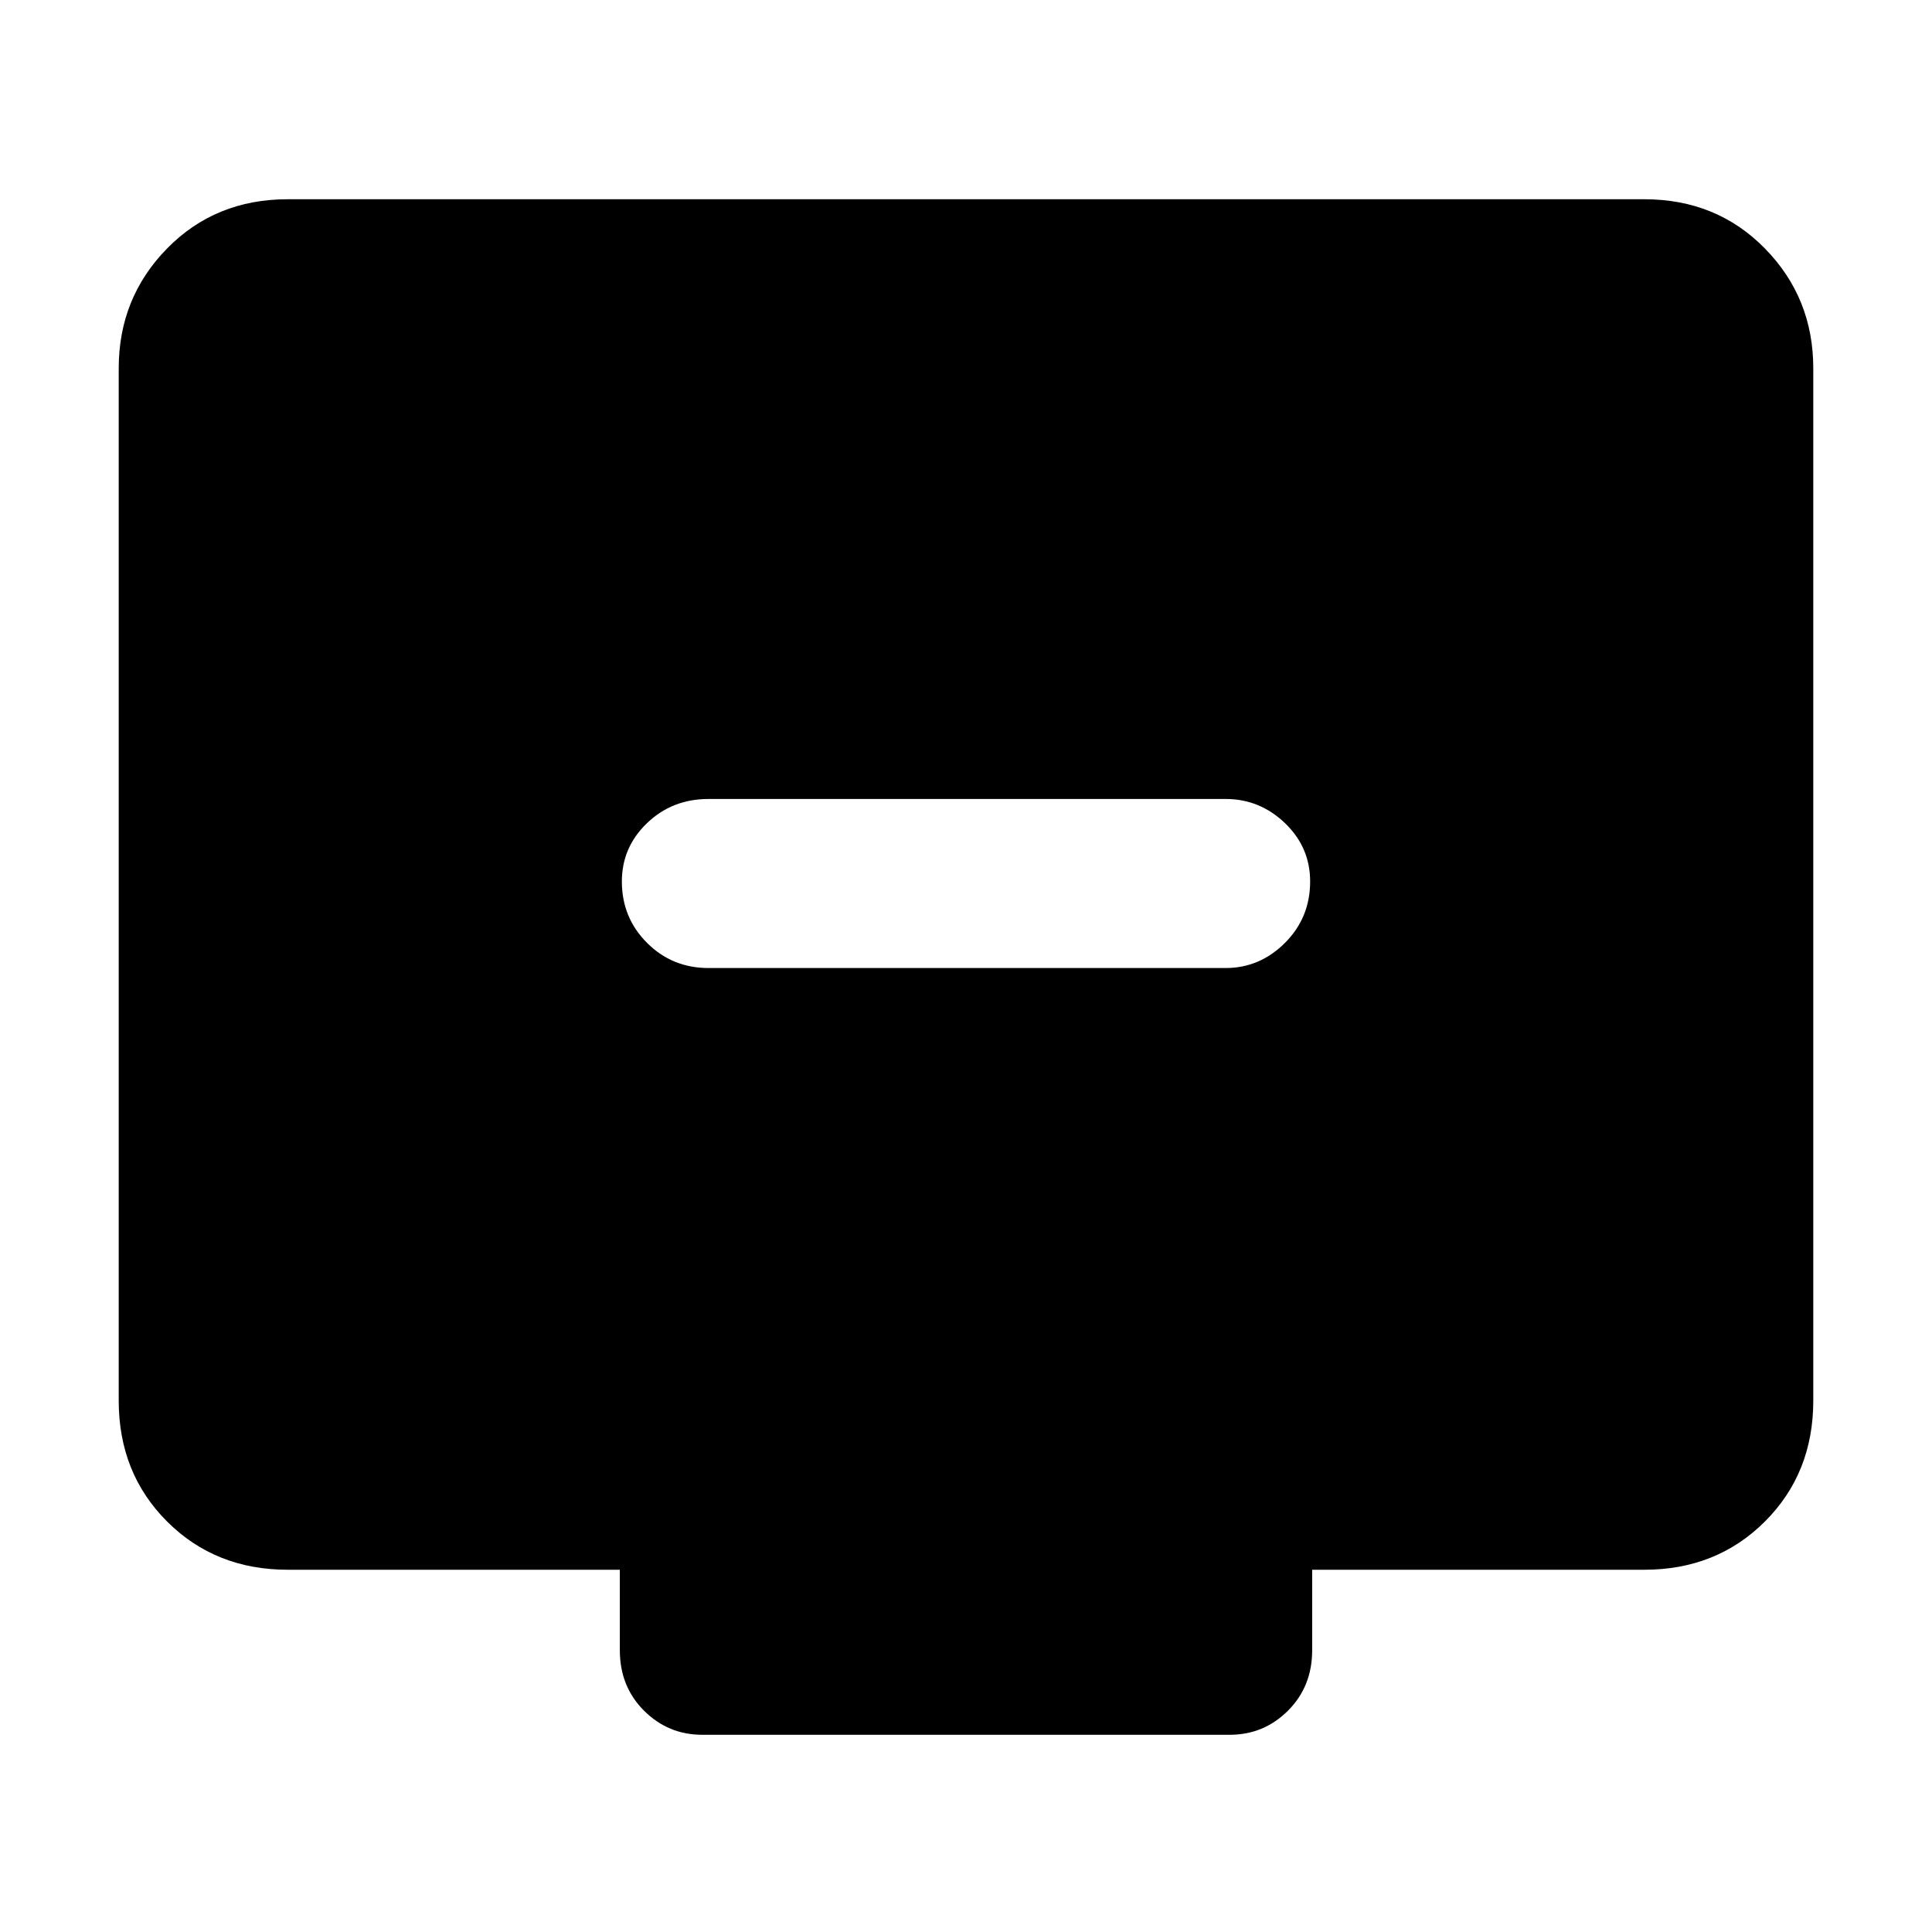 <svg xmlns="http://www.w3.org/2000/svg" height="40" width="40"><path d="M14.667 20.042H25.375Q26.083 20.042 26.604 19.521Q27.125 19 27.125 18.25Q27.125 17.542 26.604 17.042Q26.083 16.542 25.375 16.542H14.667Q13.917 16.542 13.396 17.042Q12.875 17.542 12.875 18.25Q12.875 19 13.396 19.521Q13.917 20.042 14.667 20.042ZM14.542 35.917Q13.833 35.917 13.333 35.417Q12.833 34.917 12.833 34.167V32.5H5.958Q4.458 32.5 3.458 31.5Q2.458 30.5 2.458 29V7.625Q2.458 6.167 3.458 5.146Q4.458 4.125 5.958 4.125H34.042Q35.542 4.125 36.542 5.146Q37.542 6.167 37.542 7.625V29Q37.542 30.5 36.542 31.5Q35.542 32.5 34.042 32.5H27.167V34.167Q27.167 34.917 26.667 35.417Q26.167 35.917 25.458 35.917Z"/></svg>